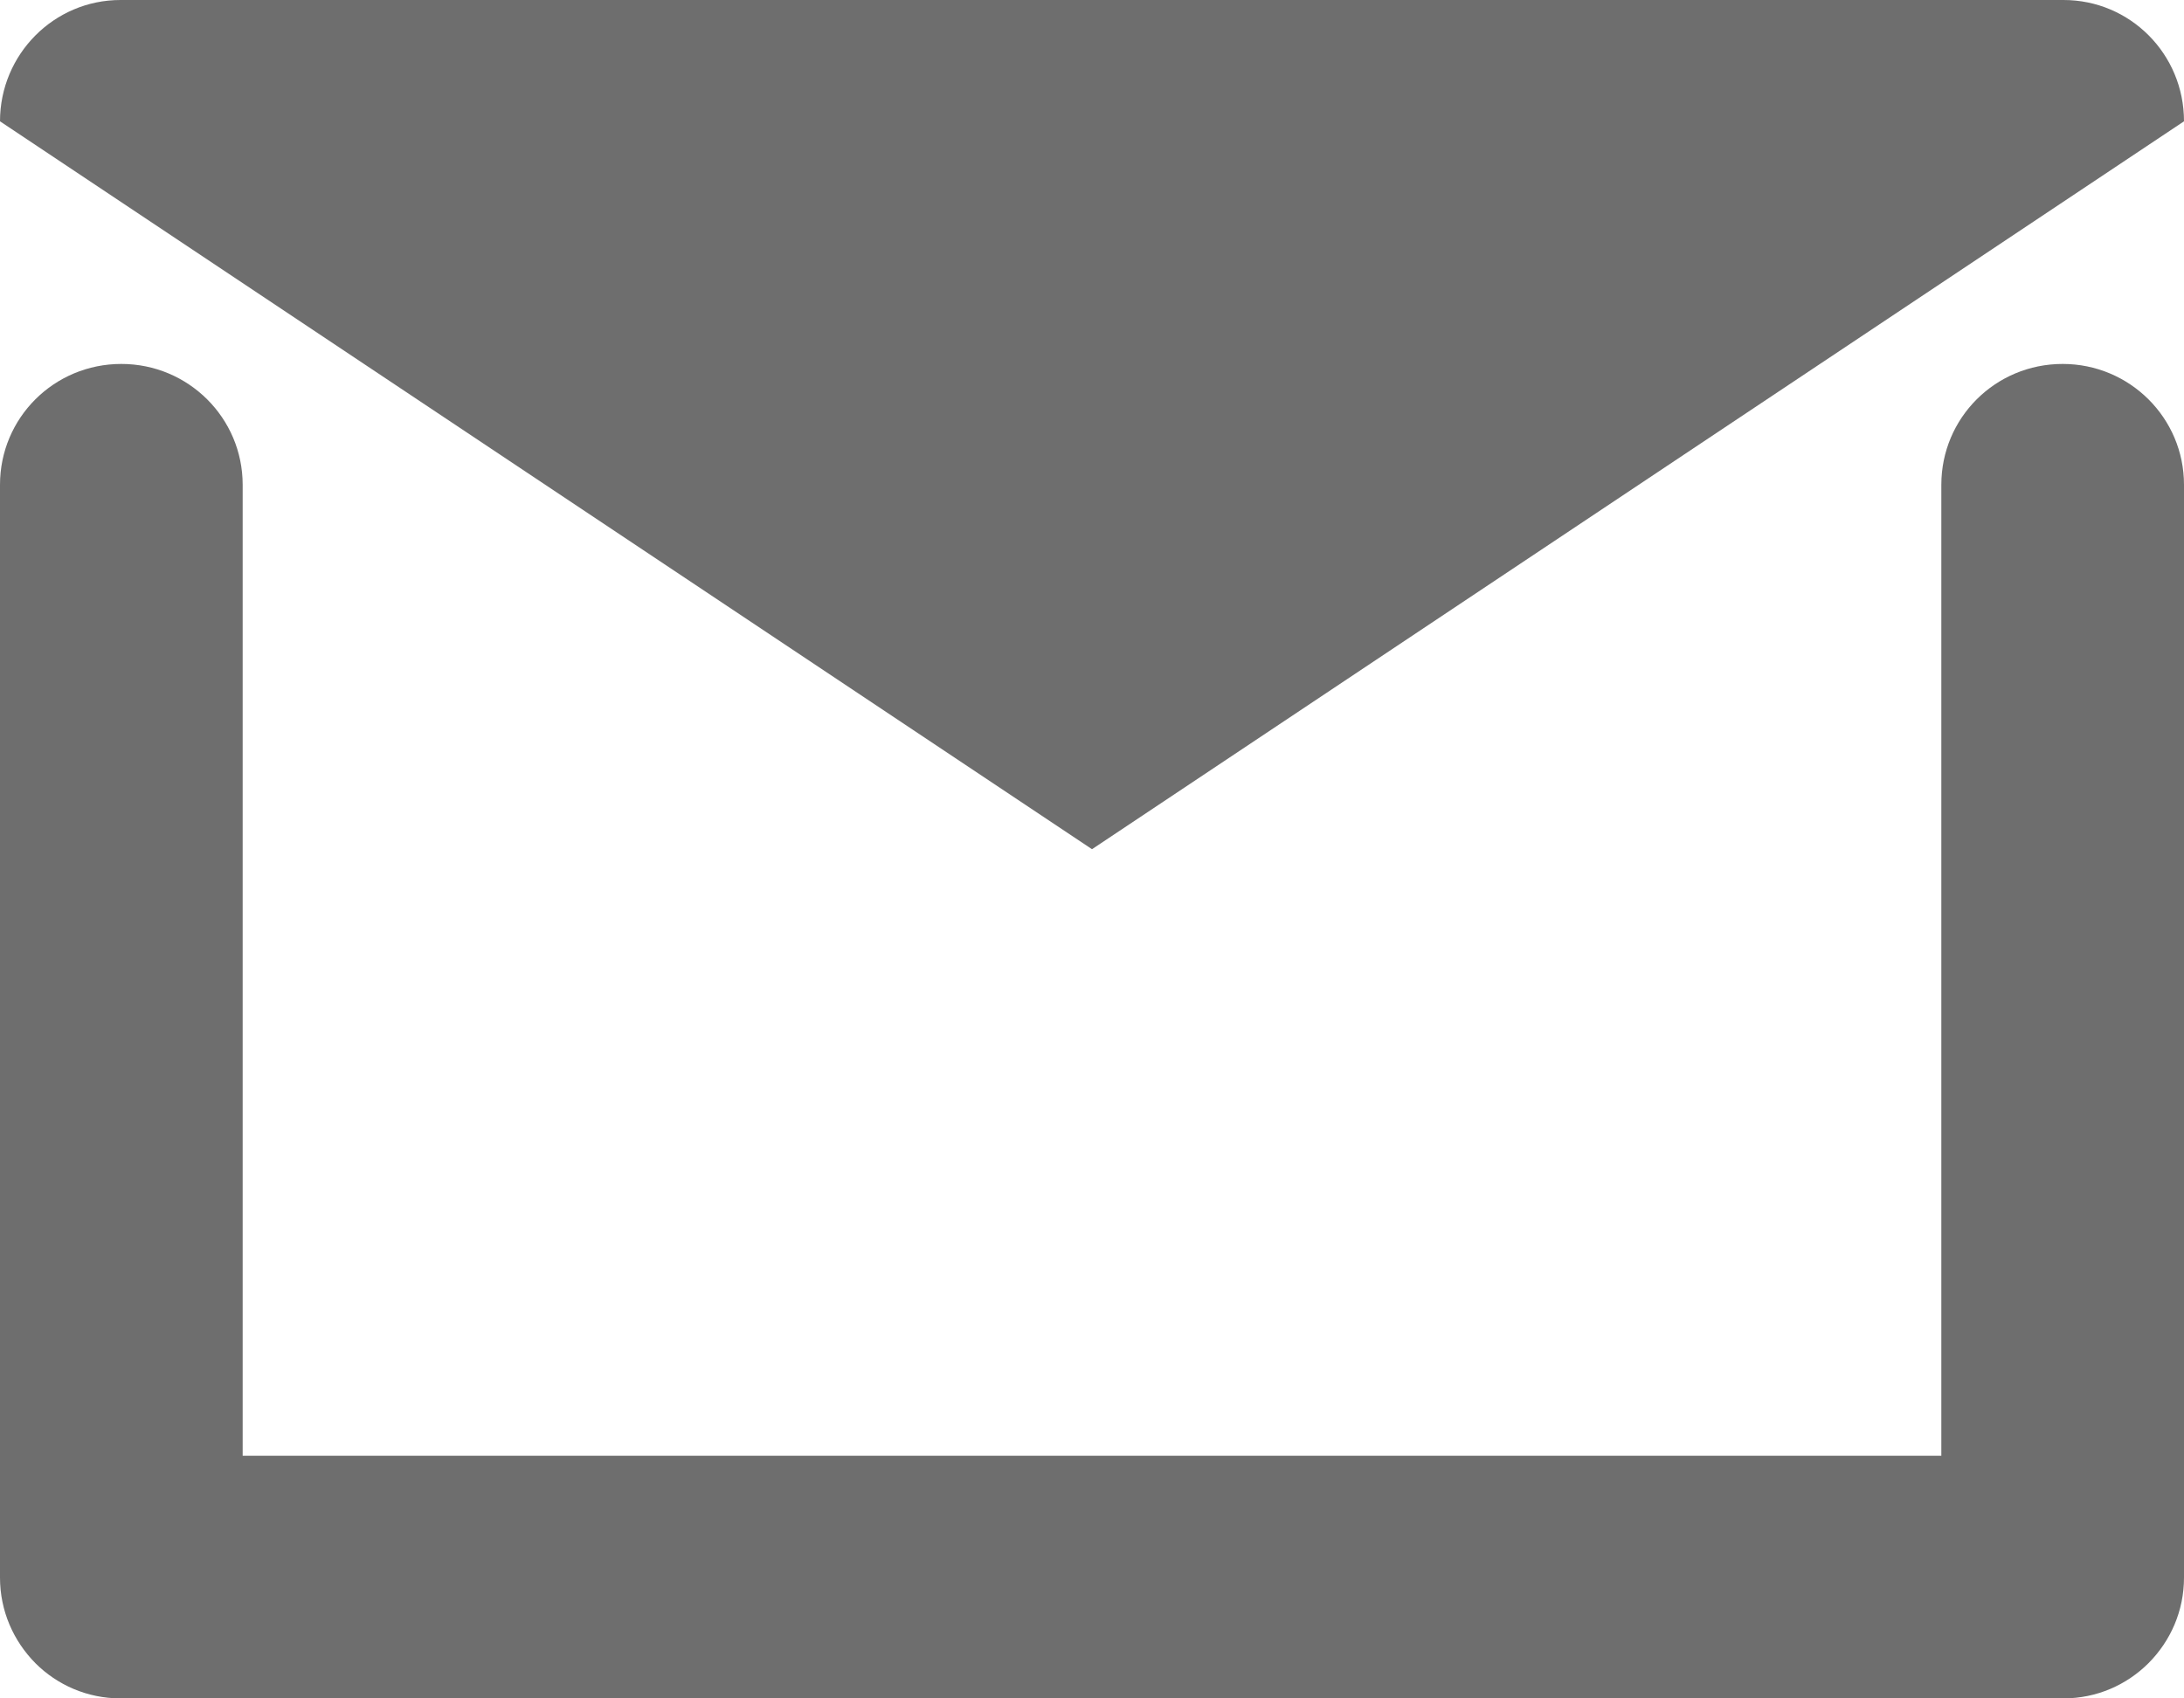 <svg width="18px" height="14px" viewBox="0 0 18 14" version="1.1" xmlns="http://www.w3.org/2000/svg" xmlns:xlink="http://www.w3.org/1999/xlink" xmlns:sketch="http://www.bohemiancoding.com/sketch/ns">
    <!-- Generator: Sketch 3.3.2 (12043) - http://www.bohemiancoding.com/sketch -->
    <title>Mail</title>
    <desc>Created with Sketch.</desc>
    <defs></defs>
    <g id="Page-1" stroke="none" stroke-width="1" fill="none" fill-rule="evenodd" sketch:type="MSPage">
        <g id="Email" sketch:type="MSArtboardGroup" transform="translate(-15, -17)">
            <g id="Mail" sketch:type="MSLayerGroup" transform="translate(14, 14)">
                <rect id="BG-Copy-15" sketch:type="MSShapeGroup" x="0" y="0" width="20" height="20"></rect>
                <path d="M19,4 C19,3.444 18.555,3 18.007,3 L1.993,3 C1.445,3 1,3.448 1,4 L19,4 Z M17,15 L3,15 L3,15 L3,6.996 C3,6.445 2.552,6 2,6 C1.444,6 1,6.446 1,6.996 L1,16.004 C1,16.279 1.111,16.527 1.292,16.71 C1.472,16.89 1.72,17 1.993,17 L18.007,17 C18.28,17 18.528,16.889 18.708,16.709 C18.89,16.526 19,16.278 19,16.004 L19,6.996 C19,6.445 18.552,6 18,6 C17.444,6 17,6.446 17,6.996 L17,15 Z M10,10 L19,4 L1,4 L10,10 Z" id="Rectangle-17" fill="#6E6E6E" sketch:type="MSShapeGroup"></path>
            </g>
        </g>
    </g>
</svg>